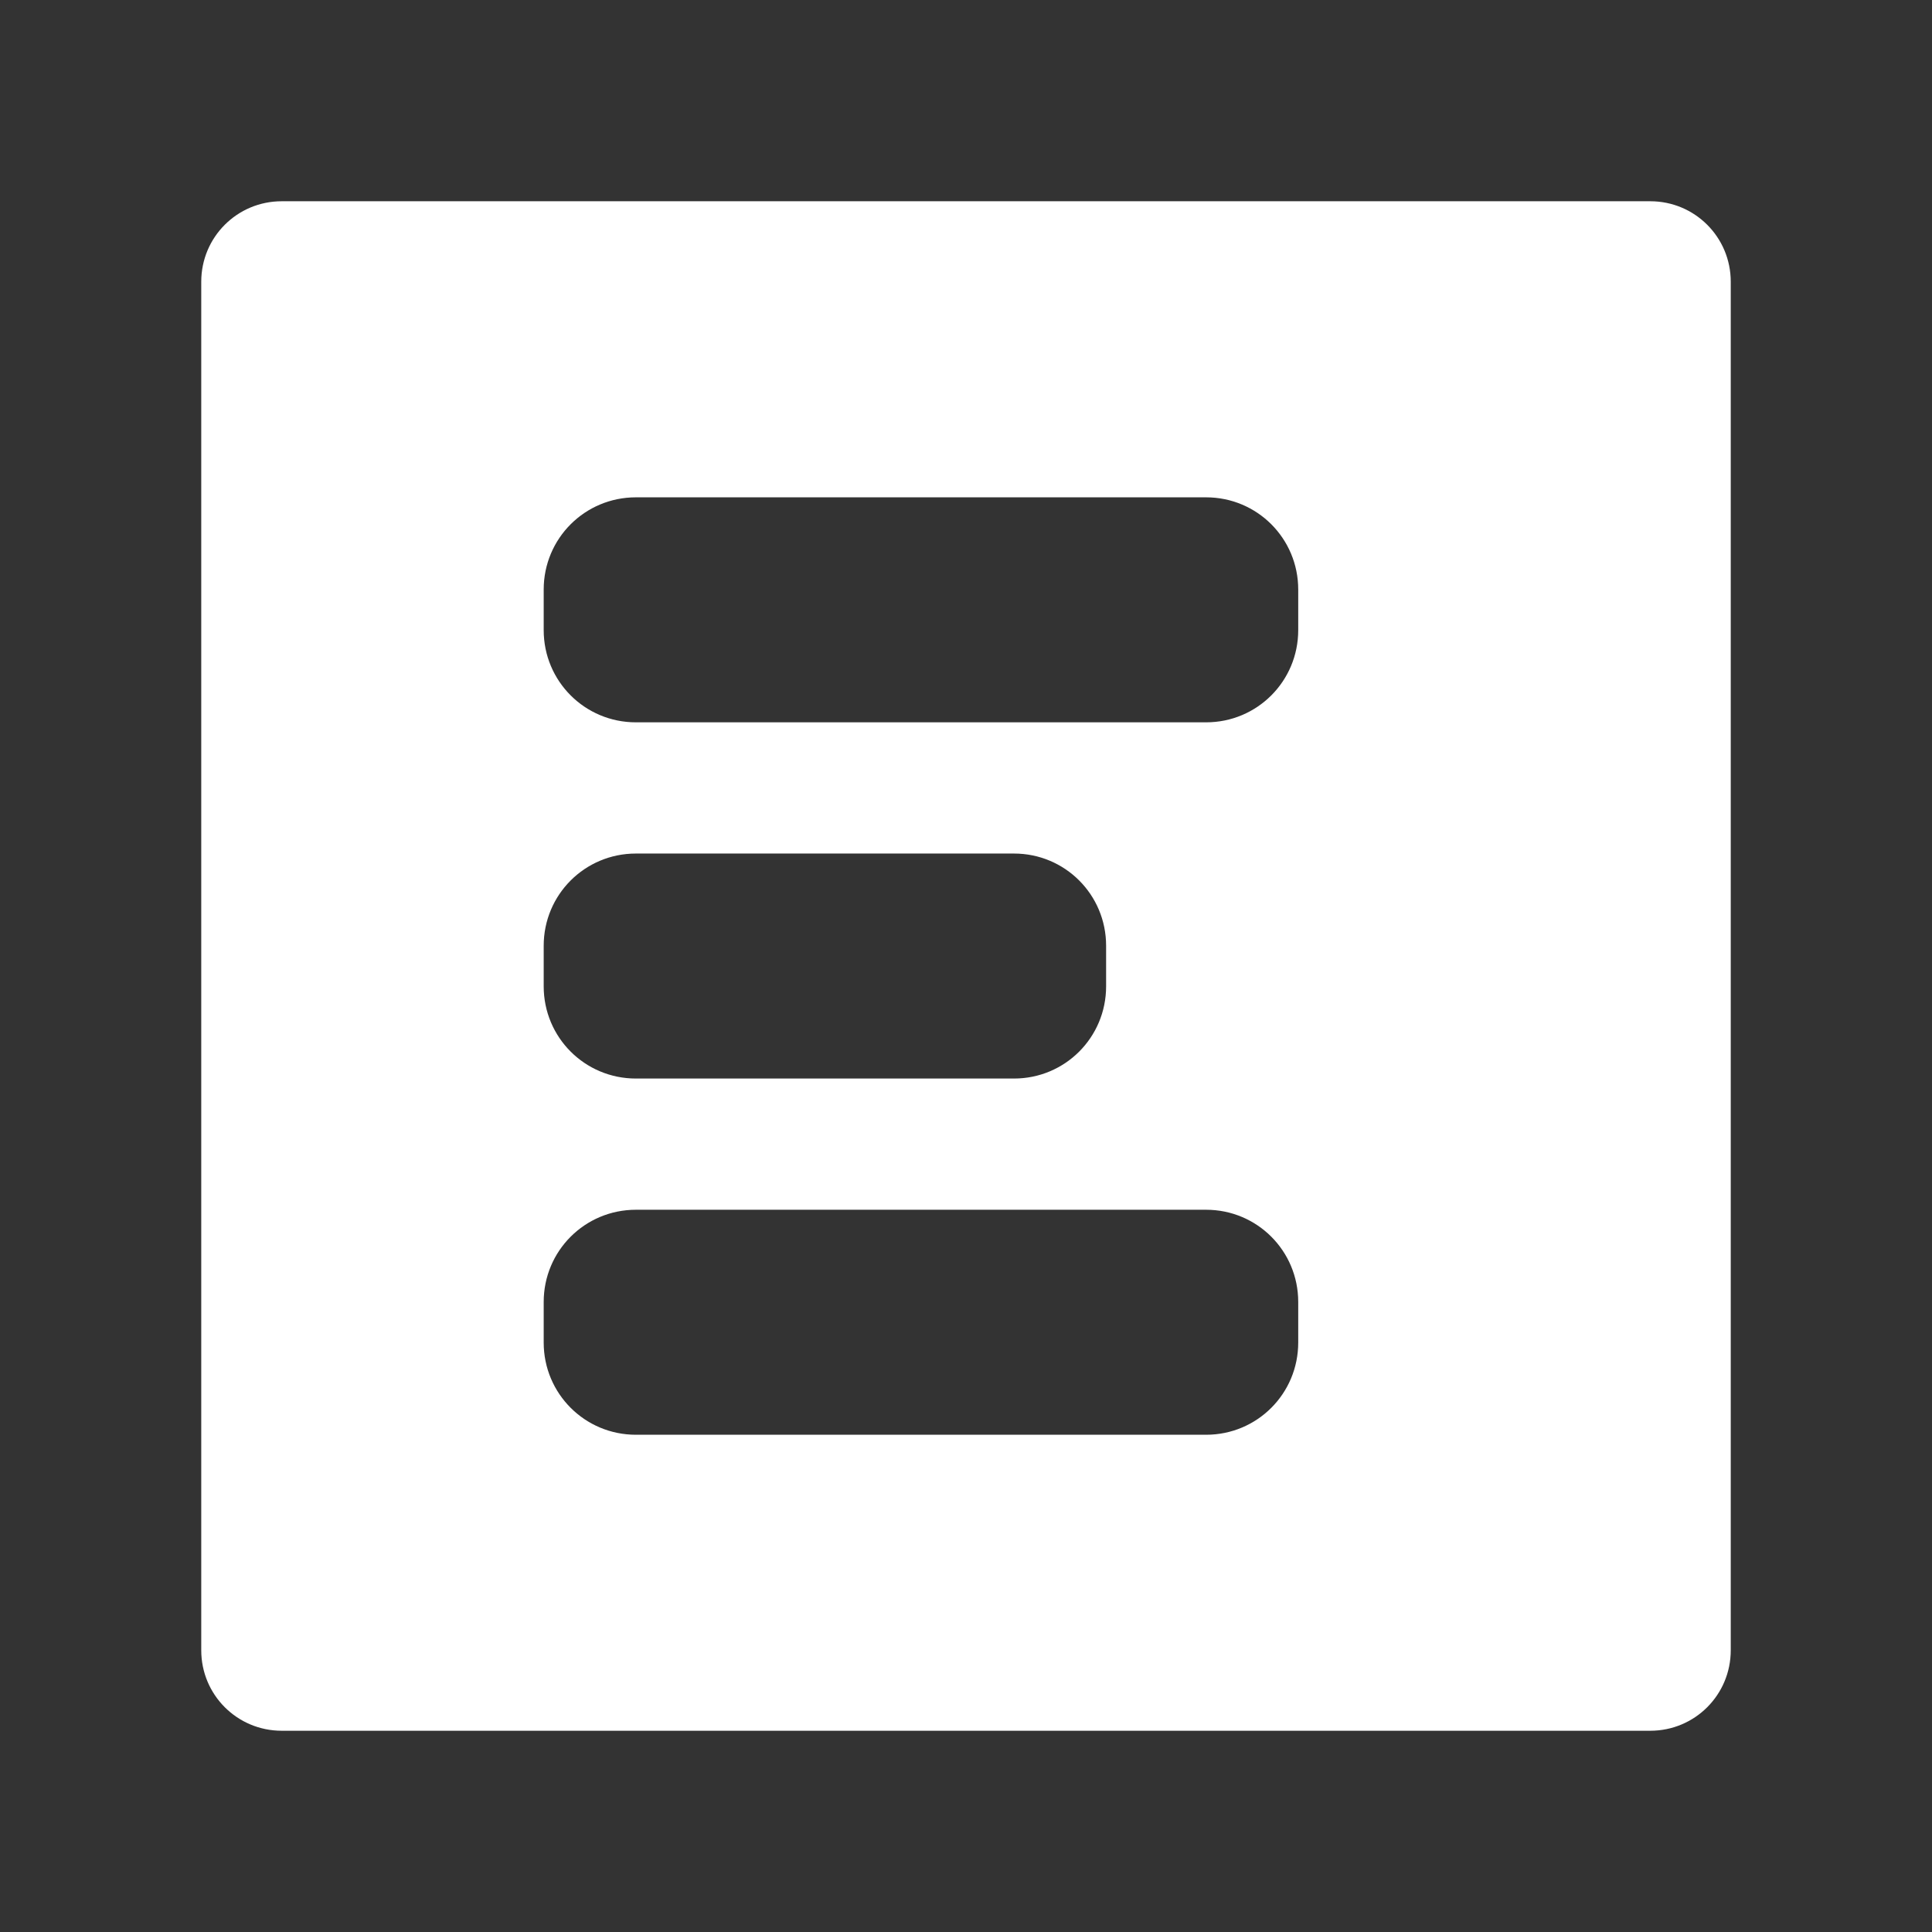 <?xml version="1.0" encoding="UTF-8"?>
<svg enable-background="new 0 0 48 48" version="1.0" viewBox="0 0 48 48" xml:space="preserve" xmlns="http://www.w3.org/2000/svg">
<rect x="0" y="0" width="48" height="48" fill="#333333" stroke="none"/>
<style type="text/css">
	.st0{fill:#fff;}
</style>

<path d="m7 5c-1.108 0-2 0.892-2 2v34c0 1.108 0.892 2 2 2h34c1.108 0 2-0.892 2-2v-34c0-1.108-0.892-2-2-2h-34zm8.799 7.356h14.166c1.269 0 2.289 1.022 2.289 2.291v1.008c0 1.269-1.02 2.291-2.289 2.291h-14.166c-1.269 0-2.291-1.022-2.291-2.291v-1.008c1e-6 -1.269 1.022-2.291 2.291-2.291zm0 8.85h9.393c1.269 0 2.289 1.022 2.289 2.291v1.008c0 1.269-1.02 2.291-2.289 2.291h-9.393c-1.269 0-2.291-1.022-2.291-2.291v-1.008c1e-6 -1.269 1.022-2.291 2.291-2.291zm0 8.85h14.166c1.269-1e-6 2.289 1.022 2.289 2.291v1.008c0 1.269-1.02 2.291-2.289 2.291h-14.166c-1.269 0-2.291-1.022-2.291-2.291v-1.008c1e-6 -1.269 1.022-2.291 2.291-2.291z" fill="#fff"/></svg>
